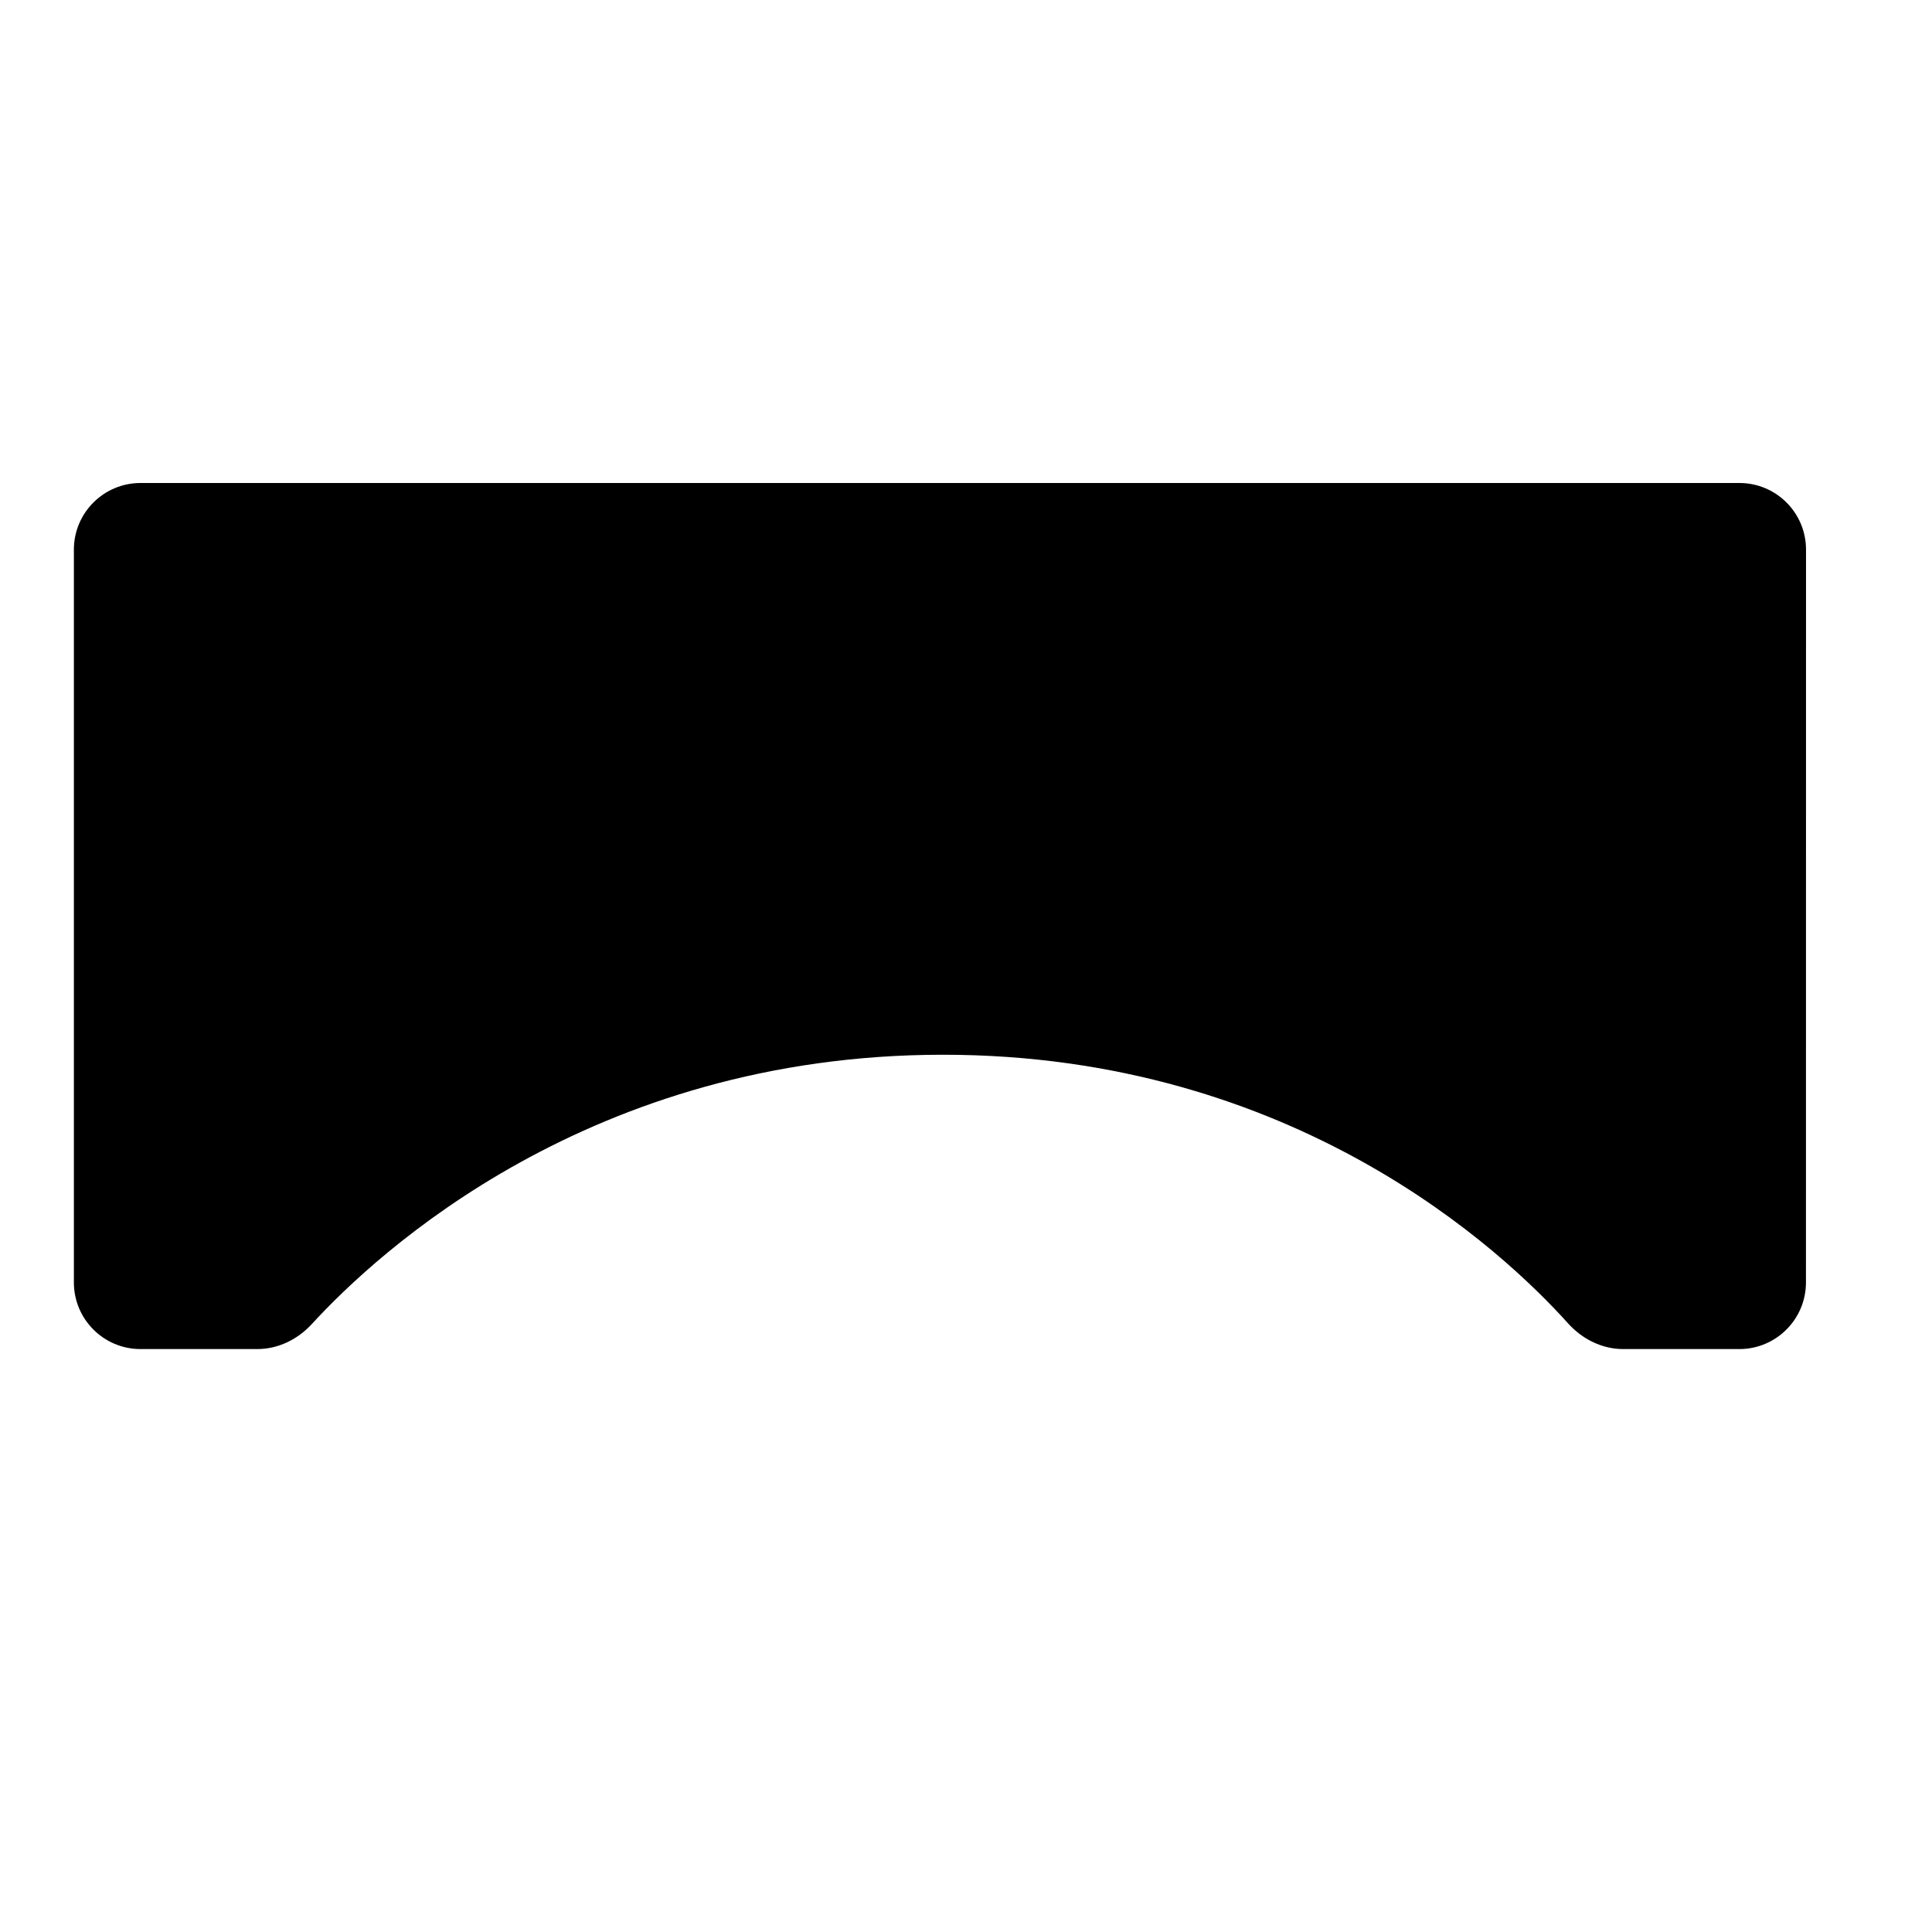 <svg width="29" height="29" viewBox="0 0 29 29" fill="none" xmlns="http://www.w3.org/2000/svg">
<path d="M27.108 19.25L27.109 8.25C27.109 7.698 26.662 7.25 26.109 7.25L2.109 7.25C1.557 7.25 1.109 7.698 1.109 8.25L1.109 19.25C1.109 19.802 1.557 20.25 2.109 20.25L3.862 20.25C4.175 20.25 4.469 20.105 4.681 19.874C5.66 18.806 8.86 15.832 14.155 15.832C19.434 15.832 22.569 18.787 23.536 19.863C23.749 20.1 24.047 20.25 24.365 20.25L26.108 20.25C26.66 20.25 27.108 19.802 27.108 19.25Z" fill="black"/>
</svg>
